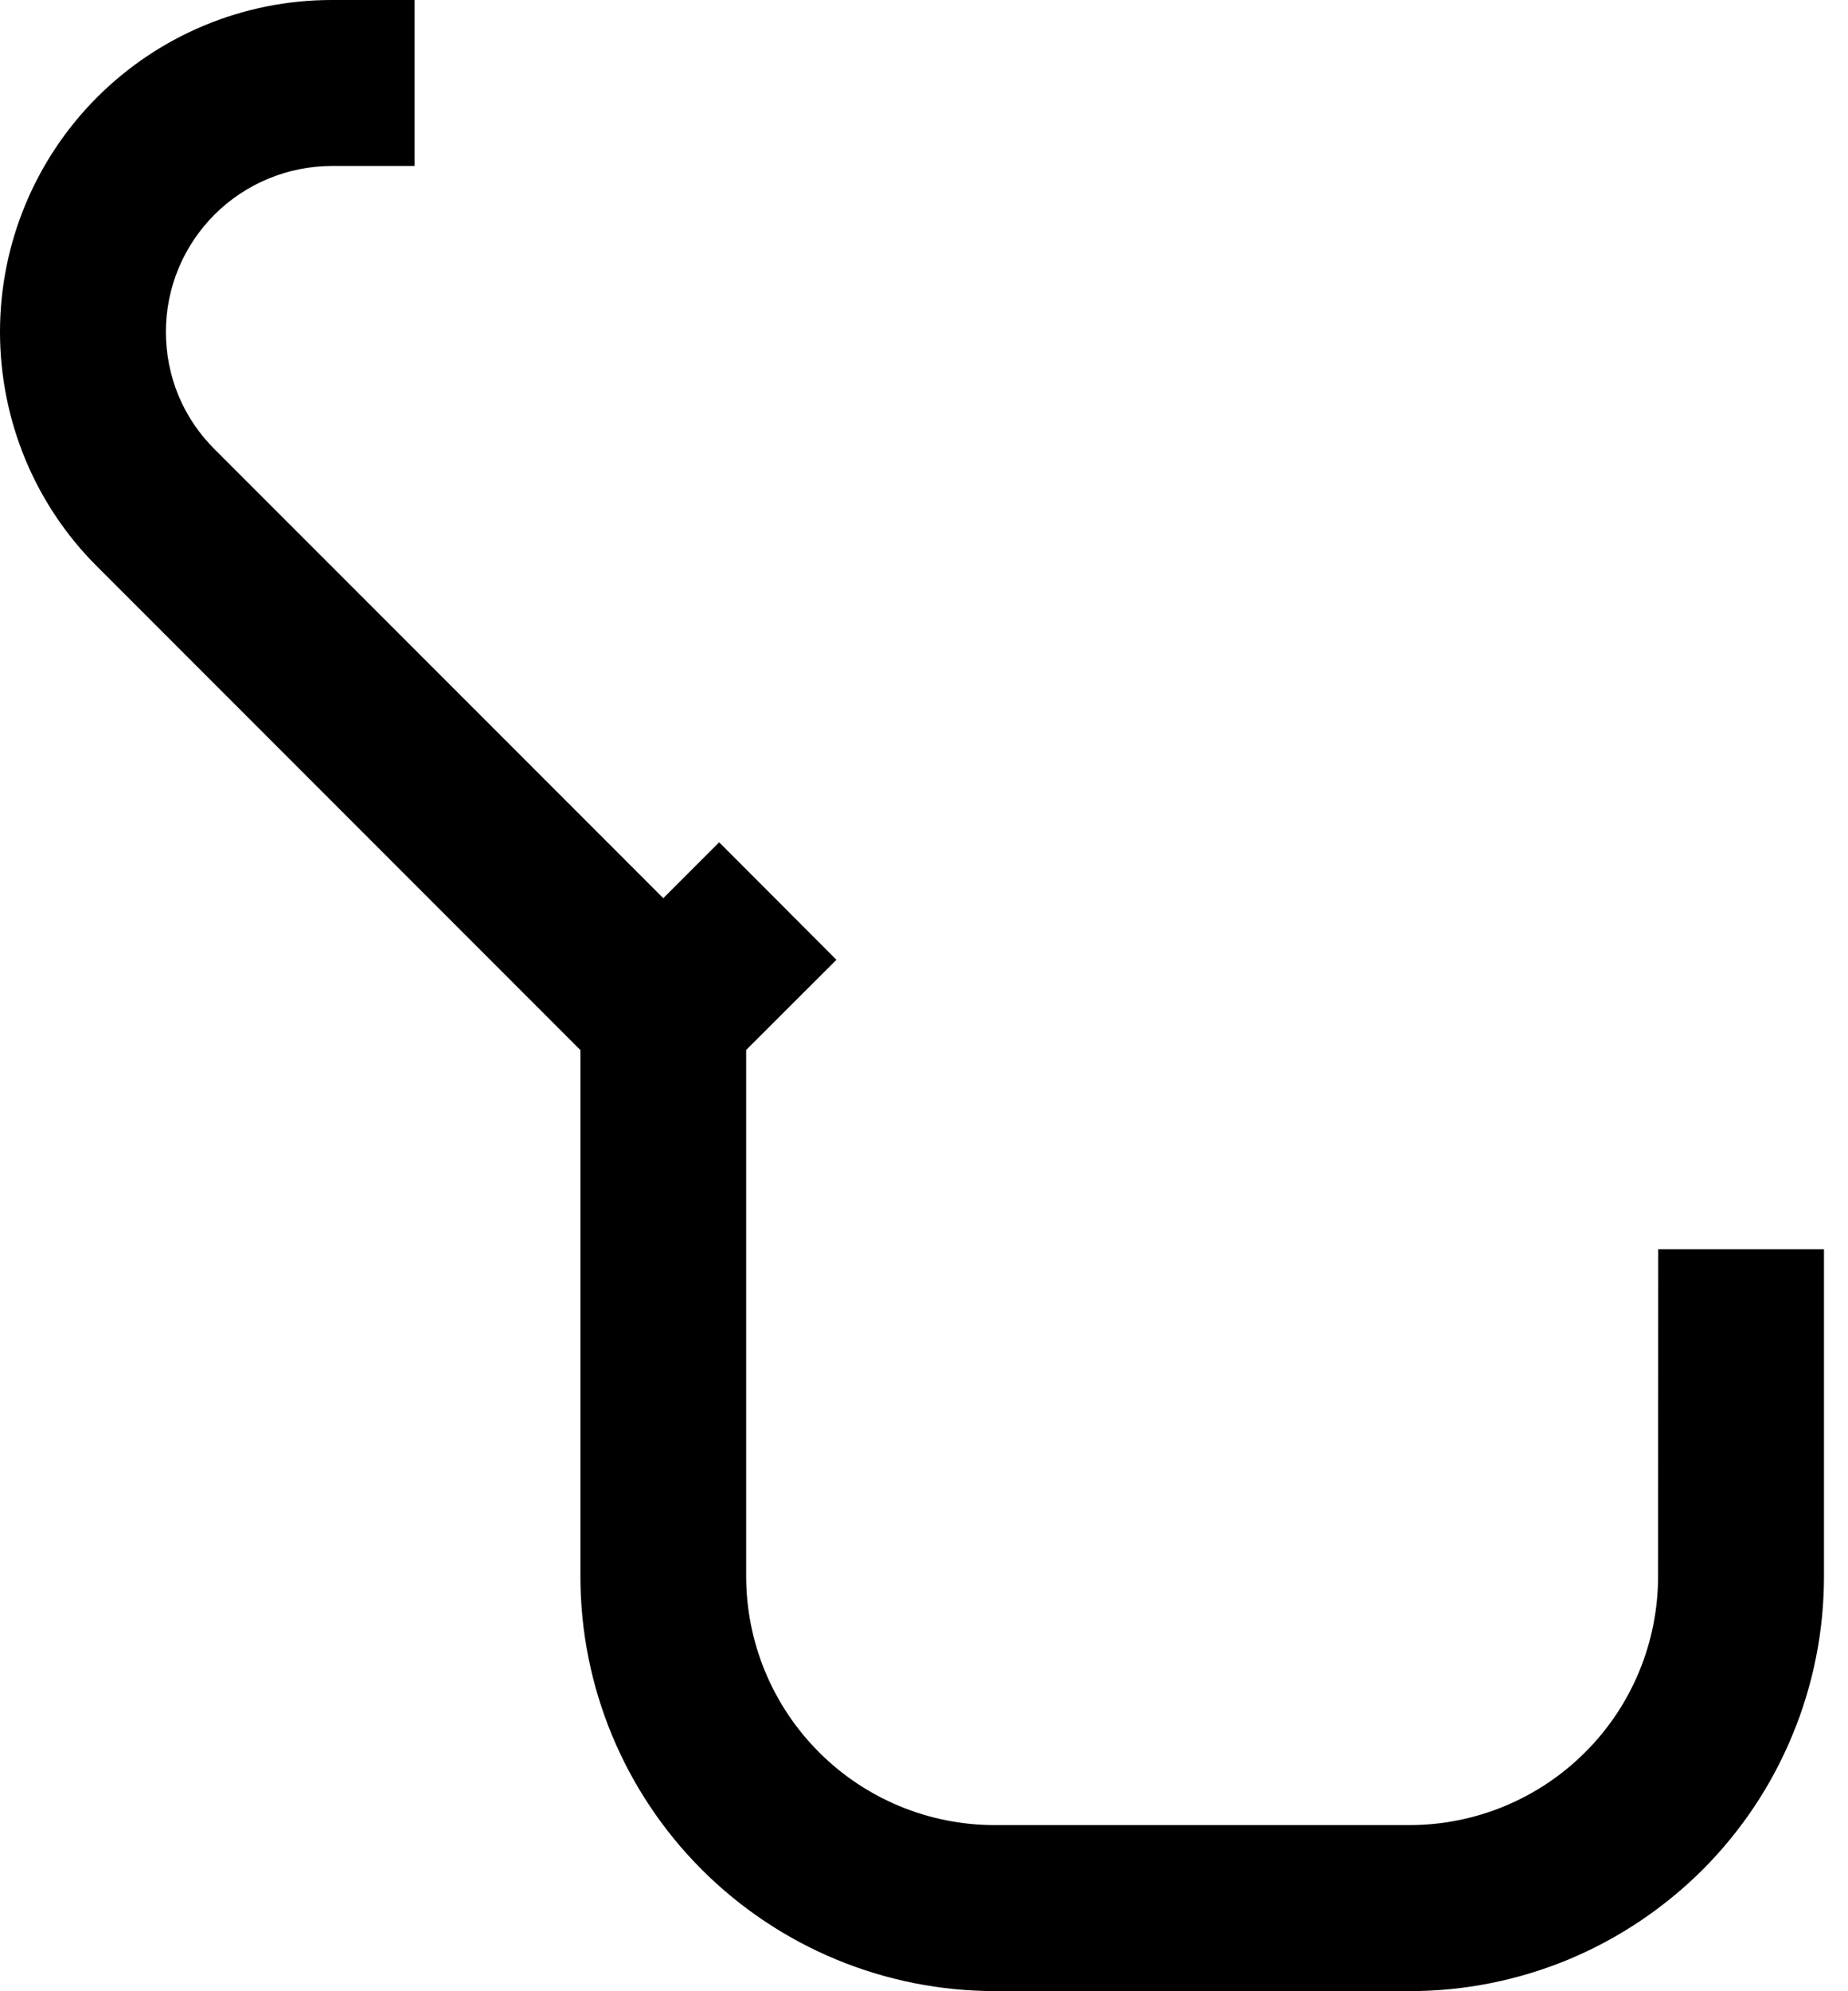 <svg width="13" height="14" viewBox="0 0 13 14" fill="none" xmlns="http://www.w3.org/2000/svg">
<path d="M11.664 11.082C11.664 11.547 11.48 11.992 11.151 12.32C10.823 12.648 10.378 12.832 9.914 12.832H6.998C6.534 12.832 6.089 12.648 5.761 12.319C5.433 11.991 5.249 11.546 5.249 11.082V7.382L5.884 6.748L5.059 5.922L4.666 6.315L1.509 3.158C1.4 3.05 1.314 2.922 1.255 2.78C1.197 2.639 1.167 2.487 1.167 2.333C1.167 2.024 1.29 1.728 1.509 1.509C1.727 1.291 2.024 1.168 2.333 1.167H2.916V0H2.333C1.714 0 1.121 0.246 0.683 0.684C0.246 1.121 1.57745e-06 1.715 1.57745e-06 2.333C-0 2.64 0.06 2.943 0.177 3.227C0.294 3.51 0.466 3.767 0.683 3.983L4.083 7.383V11.084C4.083 11.857 4.39 12.598 4.937 13.145C5.484 13.692 6.226 13.999 6.999 13.999H9.915C10.298 14 10.677 13.924 11.031 13.778C11.385 13.631 11.706 13.416 11.977 13.146C12.248 12.875 12.463 12.553 12.609 12.199C12.756 11.845 12.831 11.466 12.831 11.084V8.783H11.665L11.664 11.082Z" fill="black"/>
</svg>
